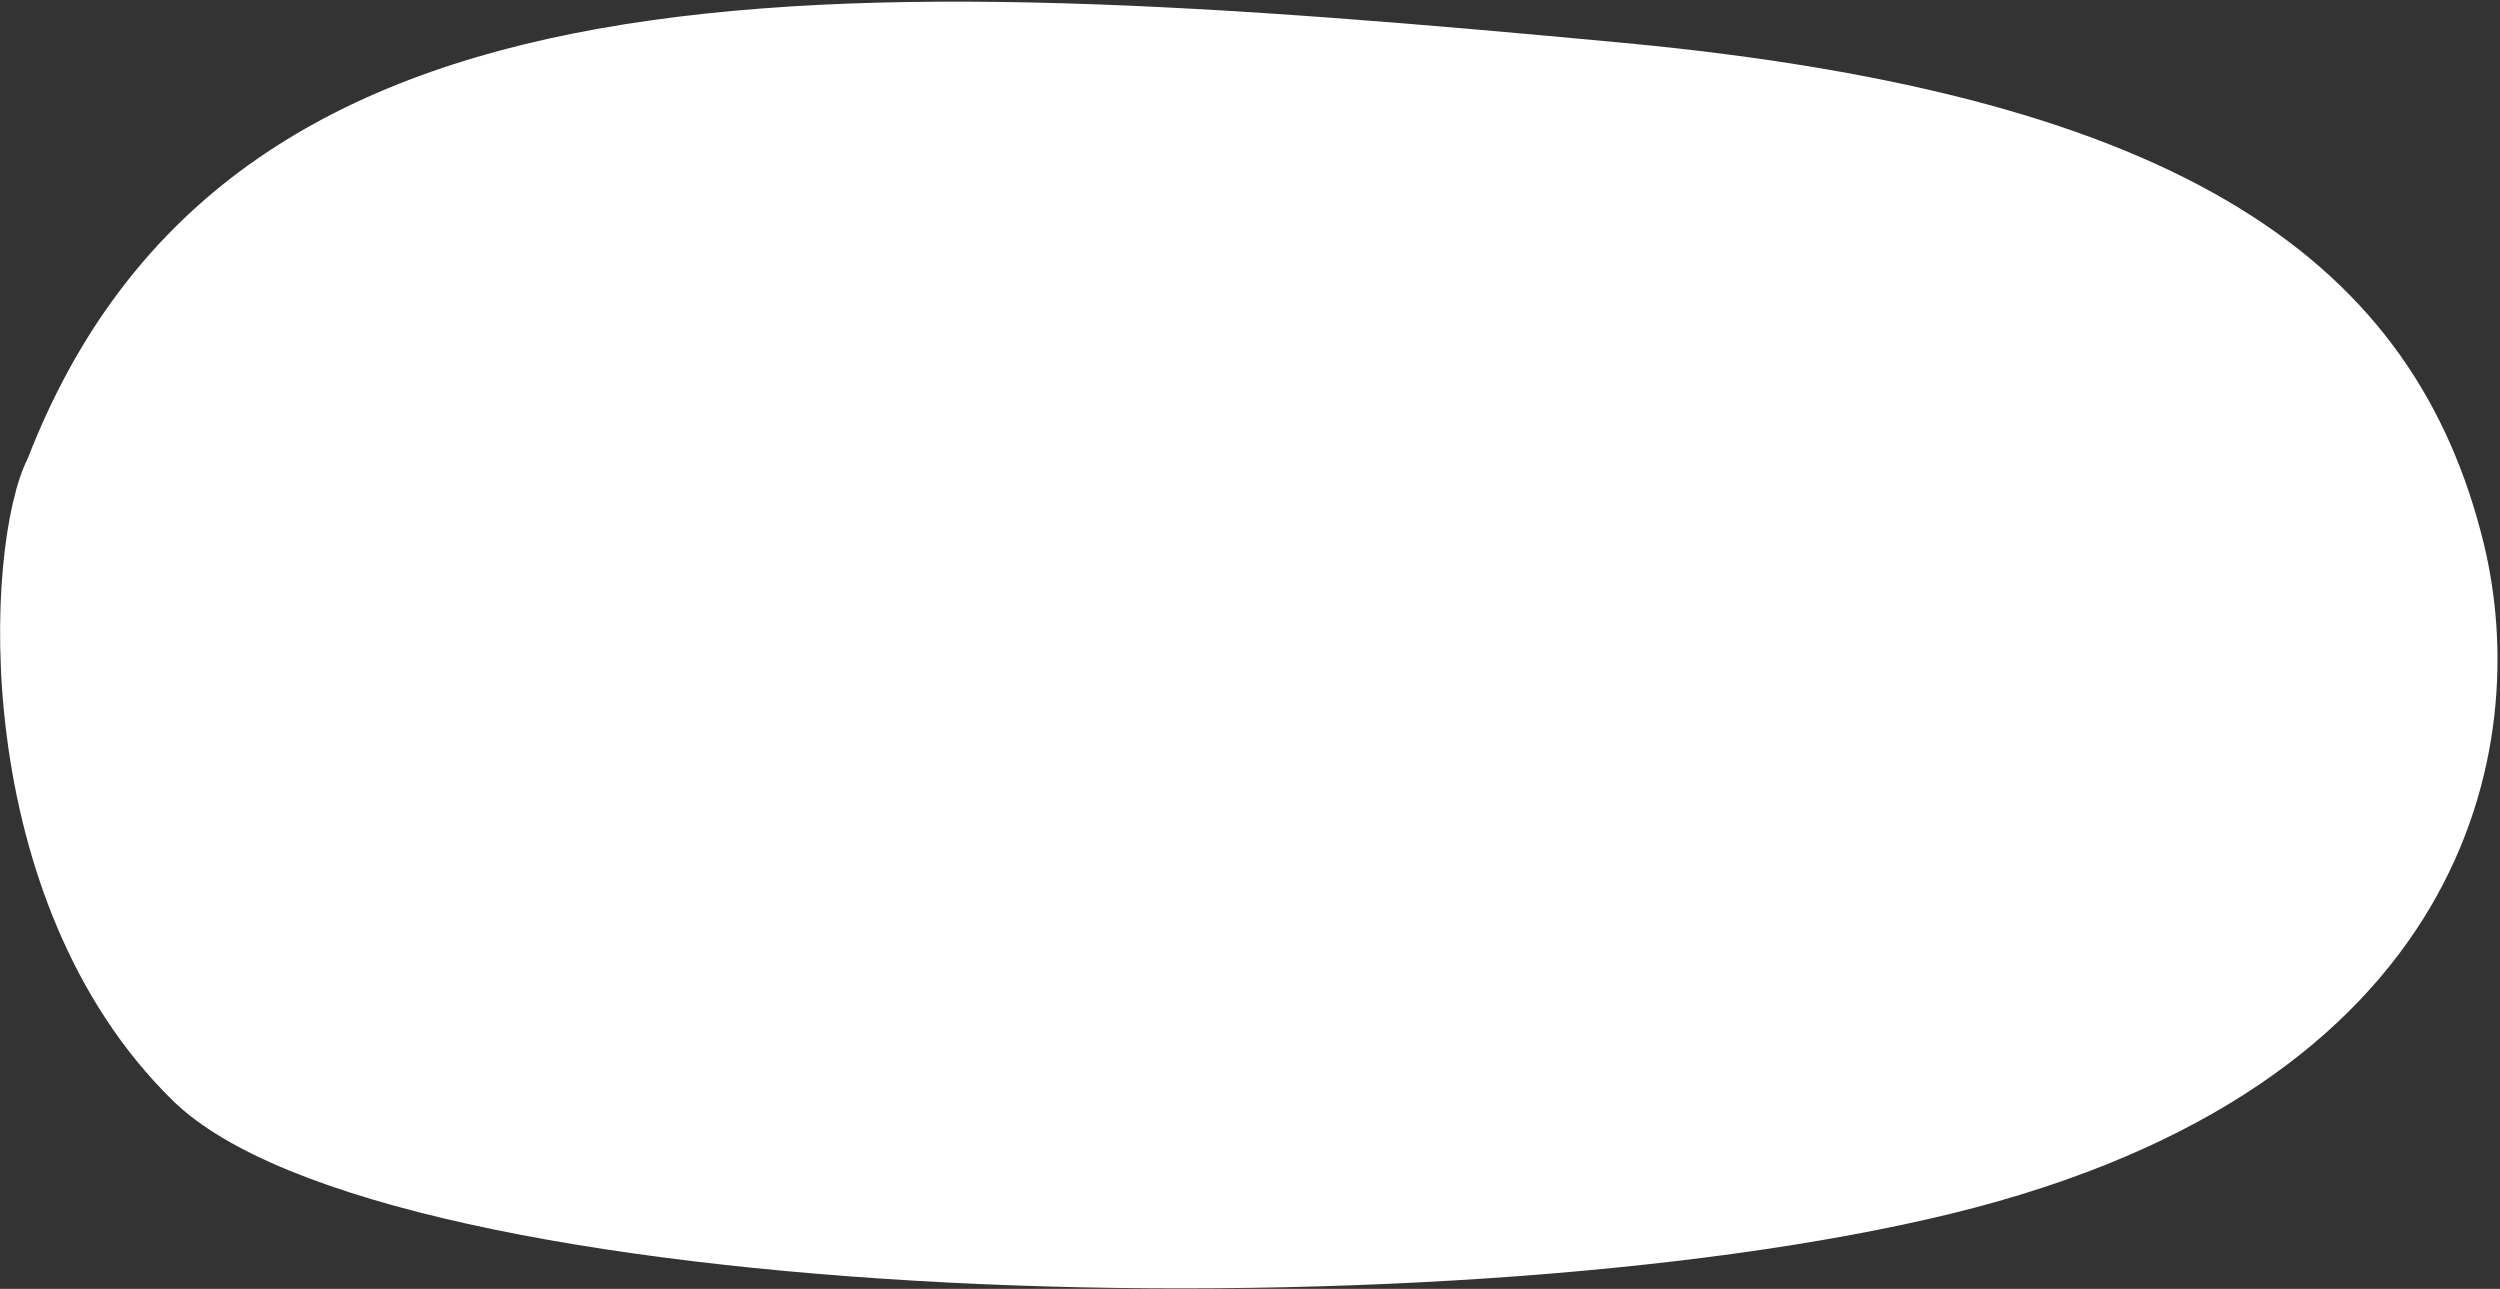 <svg width="997" height="514" viewBox="0 0 997 514" fill="none" xmlns="http://www.w3.org/2000/svg">
<rect x="0" y="0" width="997" height="514" fill="#333333" stroke="none"/>
<path d="M69 439C-13.085 358.723 -6.342 217.117 11 183C91.04 -23.437 327.179 -12.929 647.179 17.071C872.727 38.216 963.209 105.475 990.457 216.5C1010.47 298.034 984.276 433.683 778.174 483.991C572.072 534.299 153.863 521.994 69 439Z" fill="white"/>
</svg>
